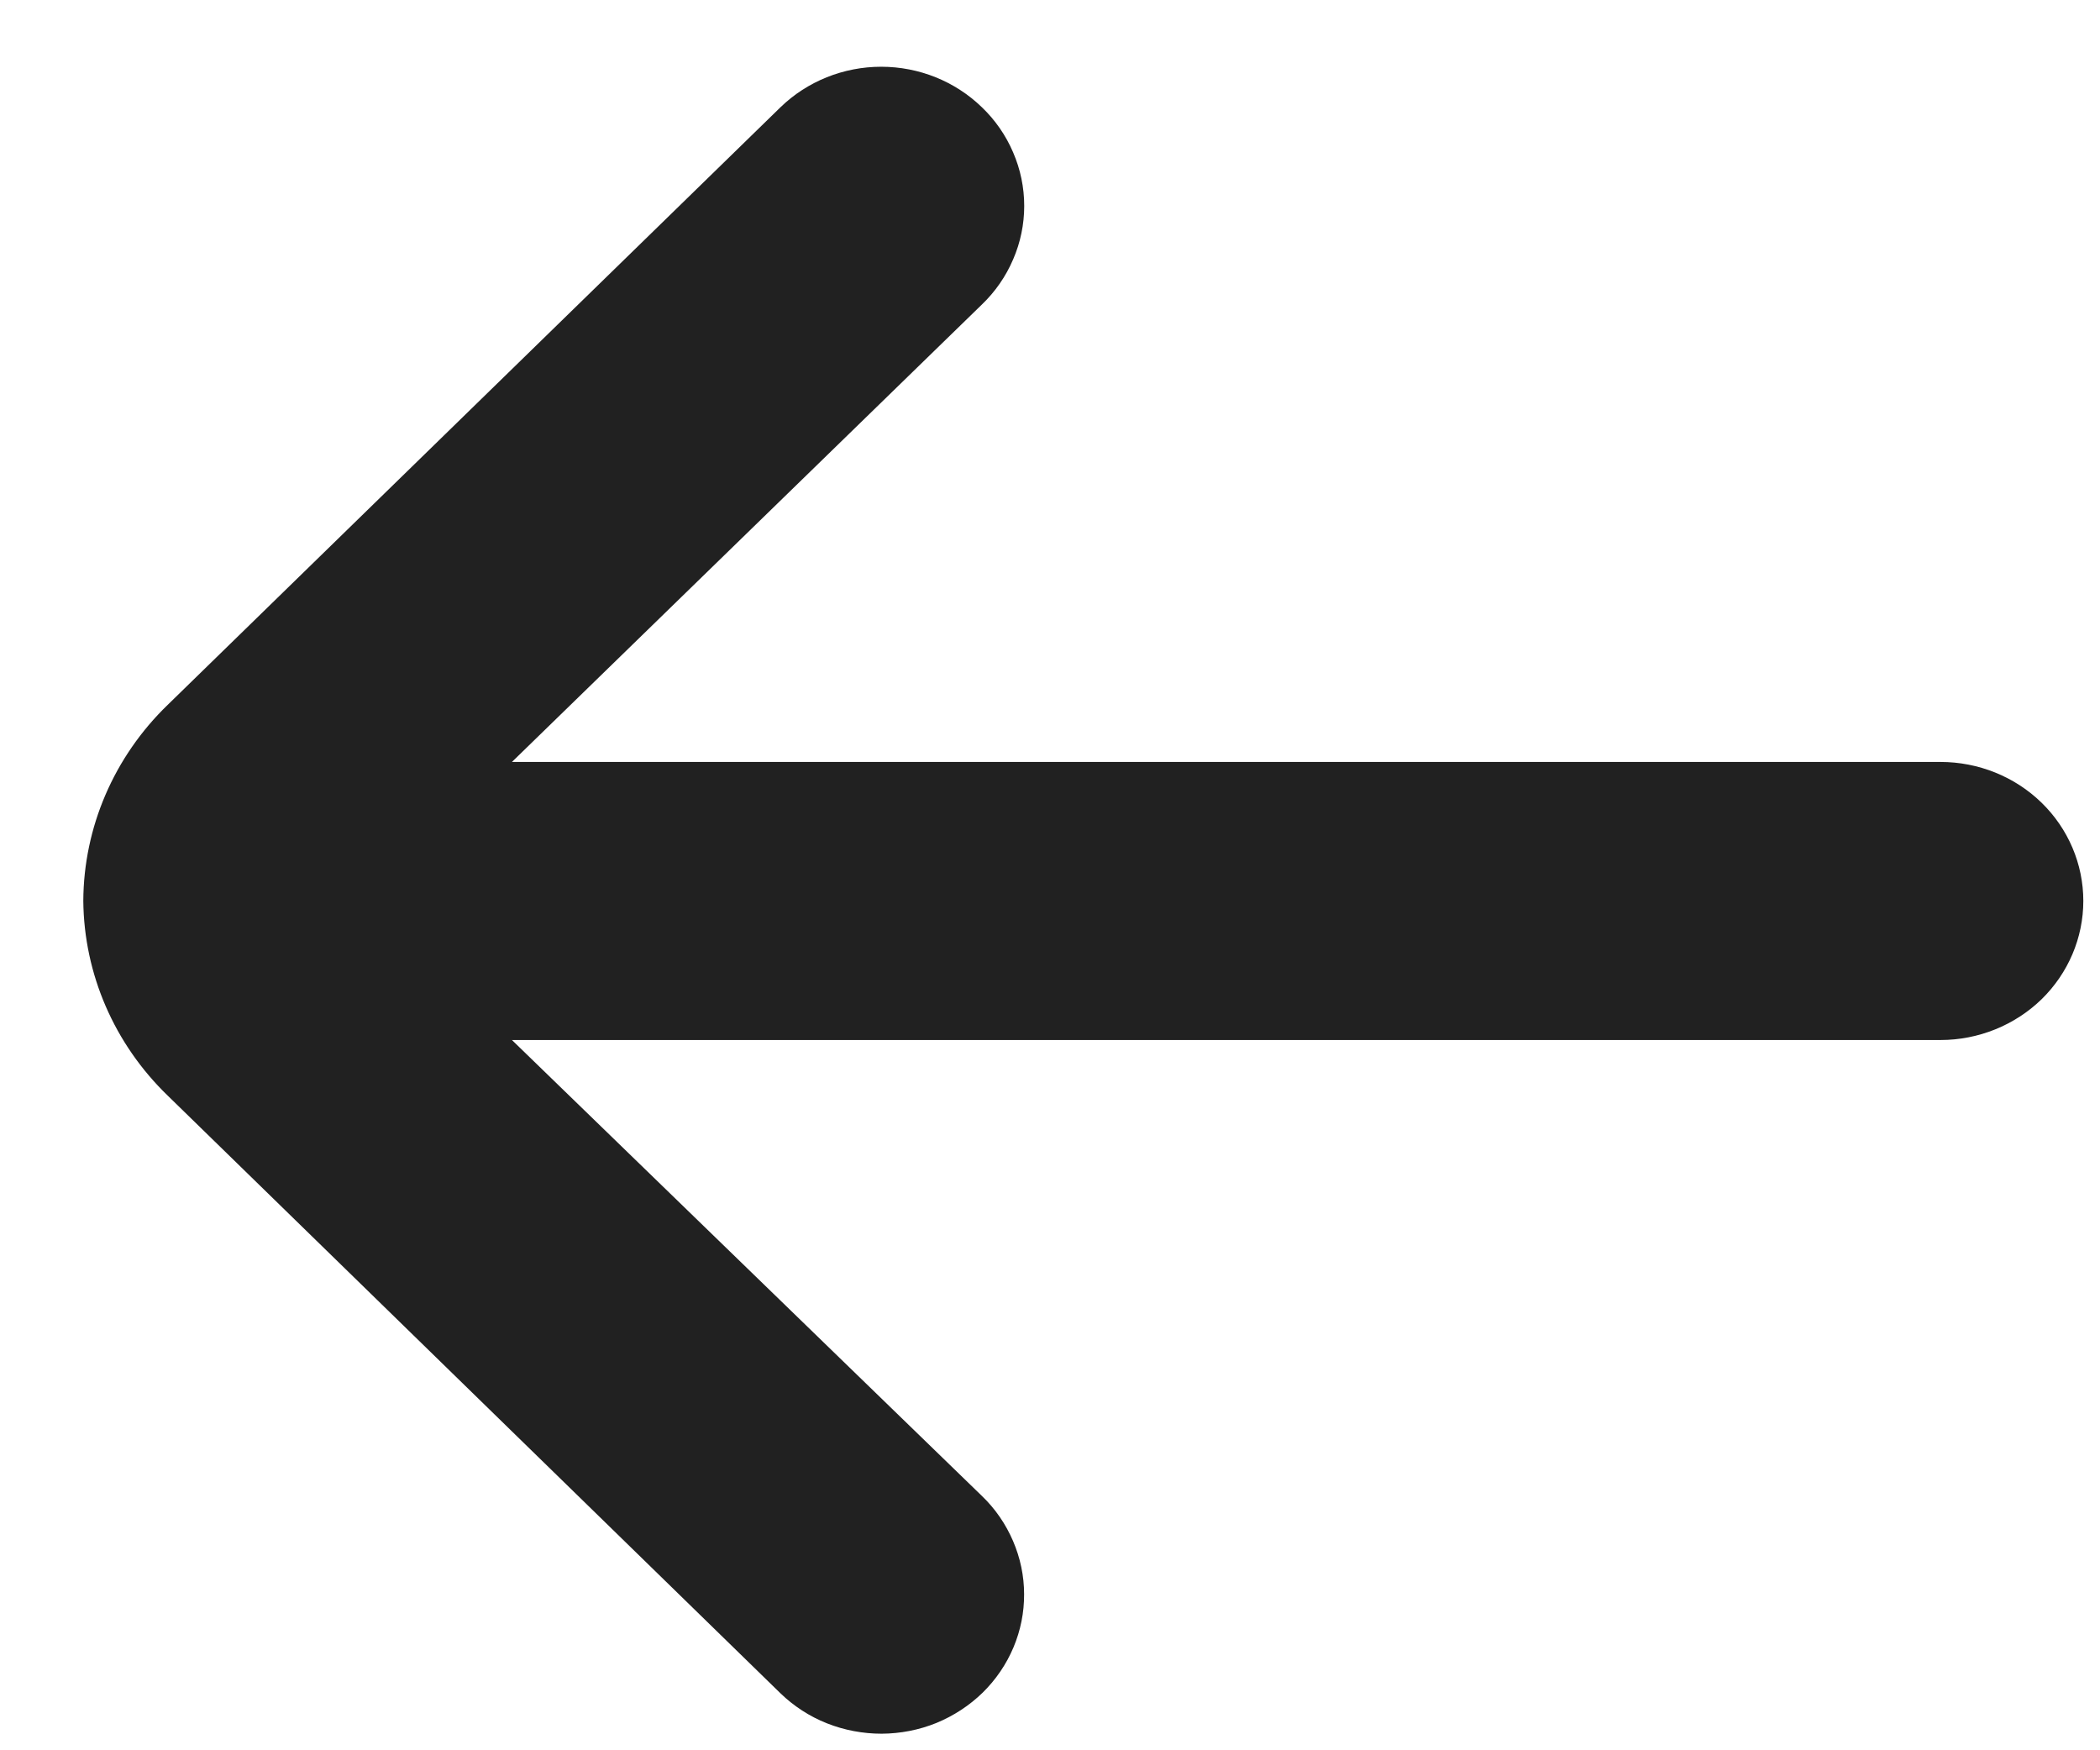 <svg width="18" height="15" viewBox="0 0 18 15" fill="none" xmlns="http://www.w3.org/2000/svg">
<path d="M16.633 6.53H4.388L8.416 2.61C8.531 2.5 8.622 2.368 8.684 2.223C8.747 2.078 8.779 1.922 8.779 1.765C8.779 1.607 8.747 1.452 8.684 1.306C8.622 1.161 8.531 1.029 8.416 0.919C8.187 0.697 7.877 0.572 7.553 0.572C7.23 0.572 6.919 0.697 6.69 0.919L1.437 6.041C0.977 6.486 0.717 7.09 0.714 7.721C0.72 8.348 0.98 8.947 1.437 9.389L6.69 14.512C6.804 14.622 6.939 14.71 7.088 14.769C7.237 14.828 7.397 14.858 7.557 14.858C7.718 14.857 7.878 14.826 8.026 14.766C8.174 14.705 8.309 14.617 8.423 14.506C8.536 14.395 8.626 14.263 8.687 14.118C8.748 13.973 8.779 13.818 8.778 13.662C8.778 13.505 8.745 13.35 8.683 13.206C8.621 13.062 8.531 12.93 8.416 12.82L4.388 8.913H16.633C16.957 8.913 17.269 8.787 17.499 8.564C17.728 8.34 17.857 8.037 17.857 7.721C17.857 7.405 17.728 7.102 17.499 6.879C17.269 6.655 16.957 6.53 16.633 6.53Z" fill="#212121"/>
</svg>

